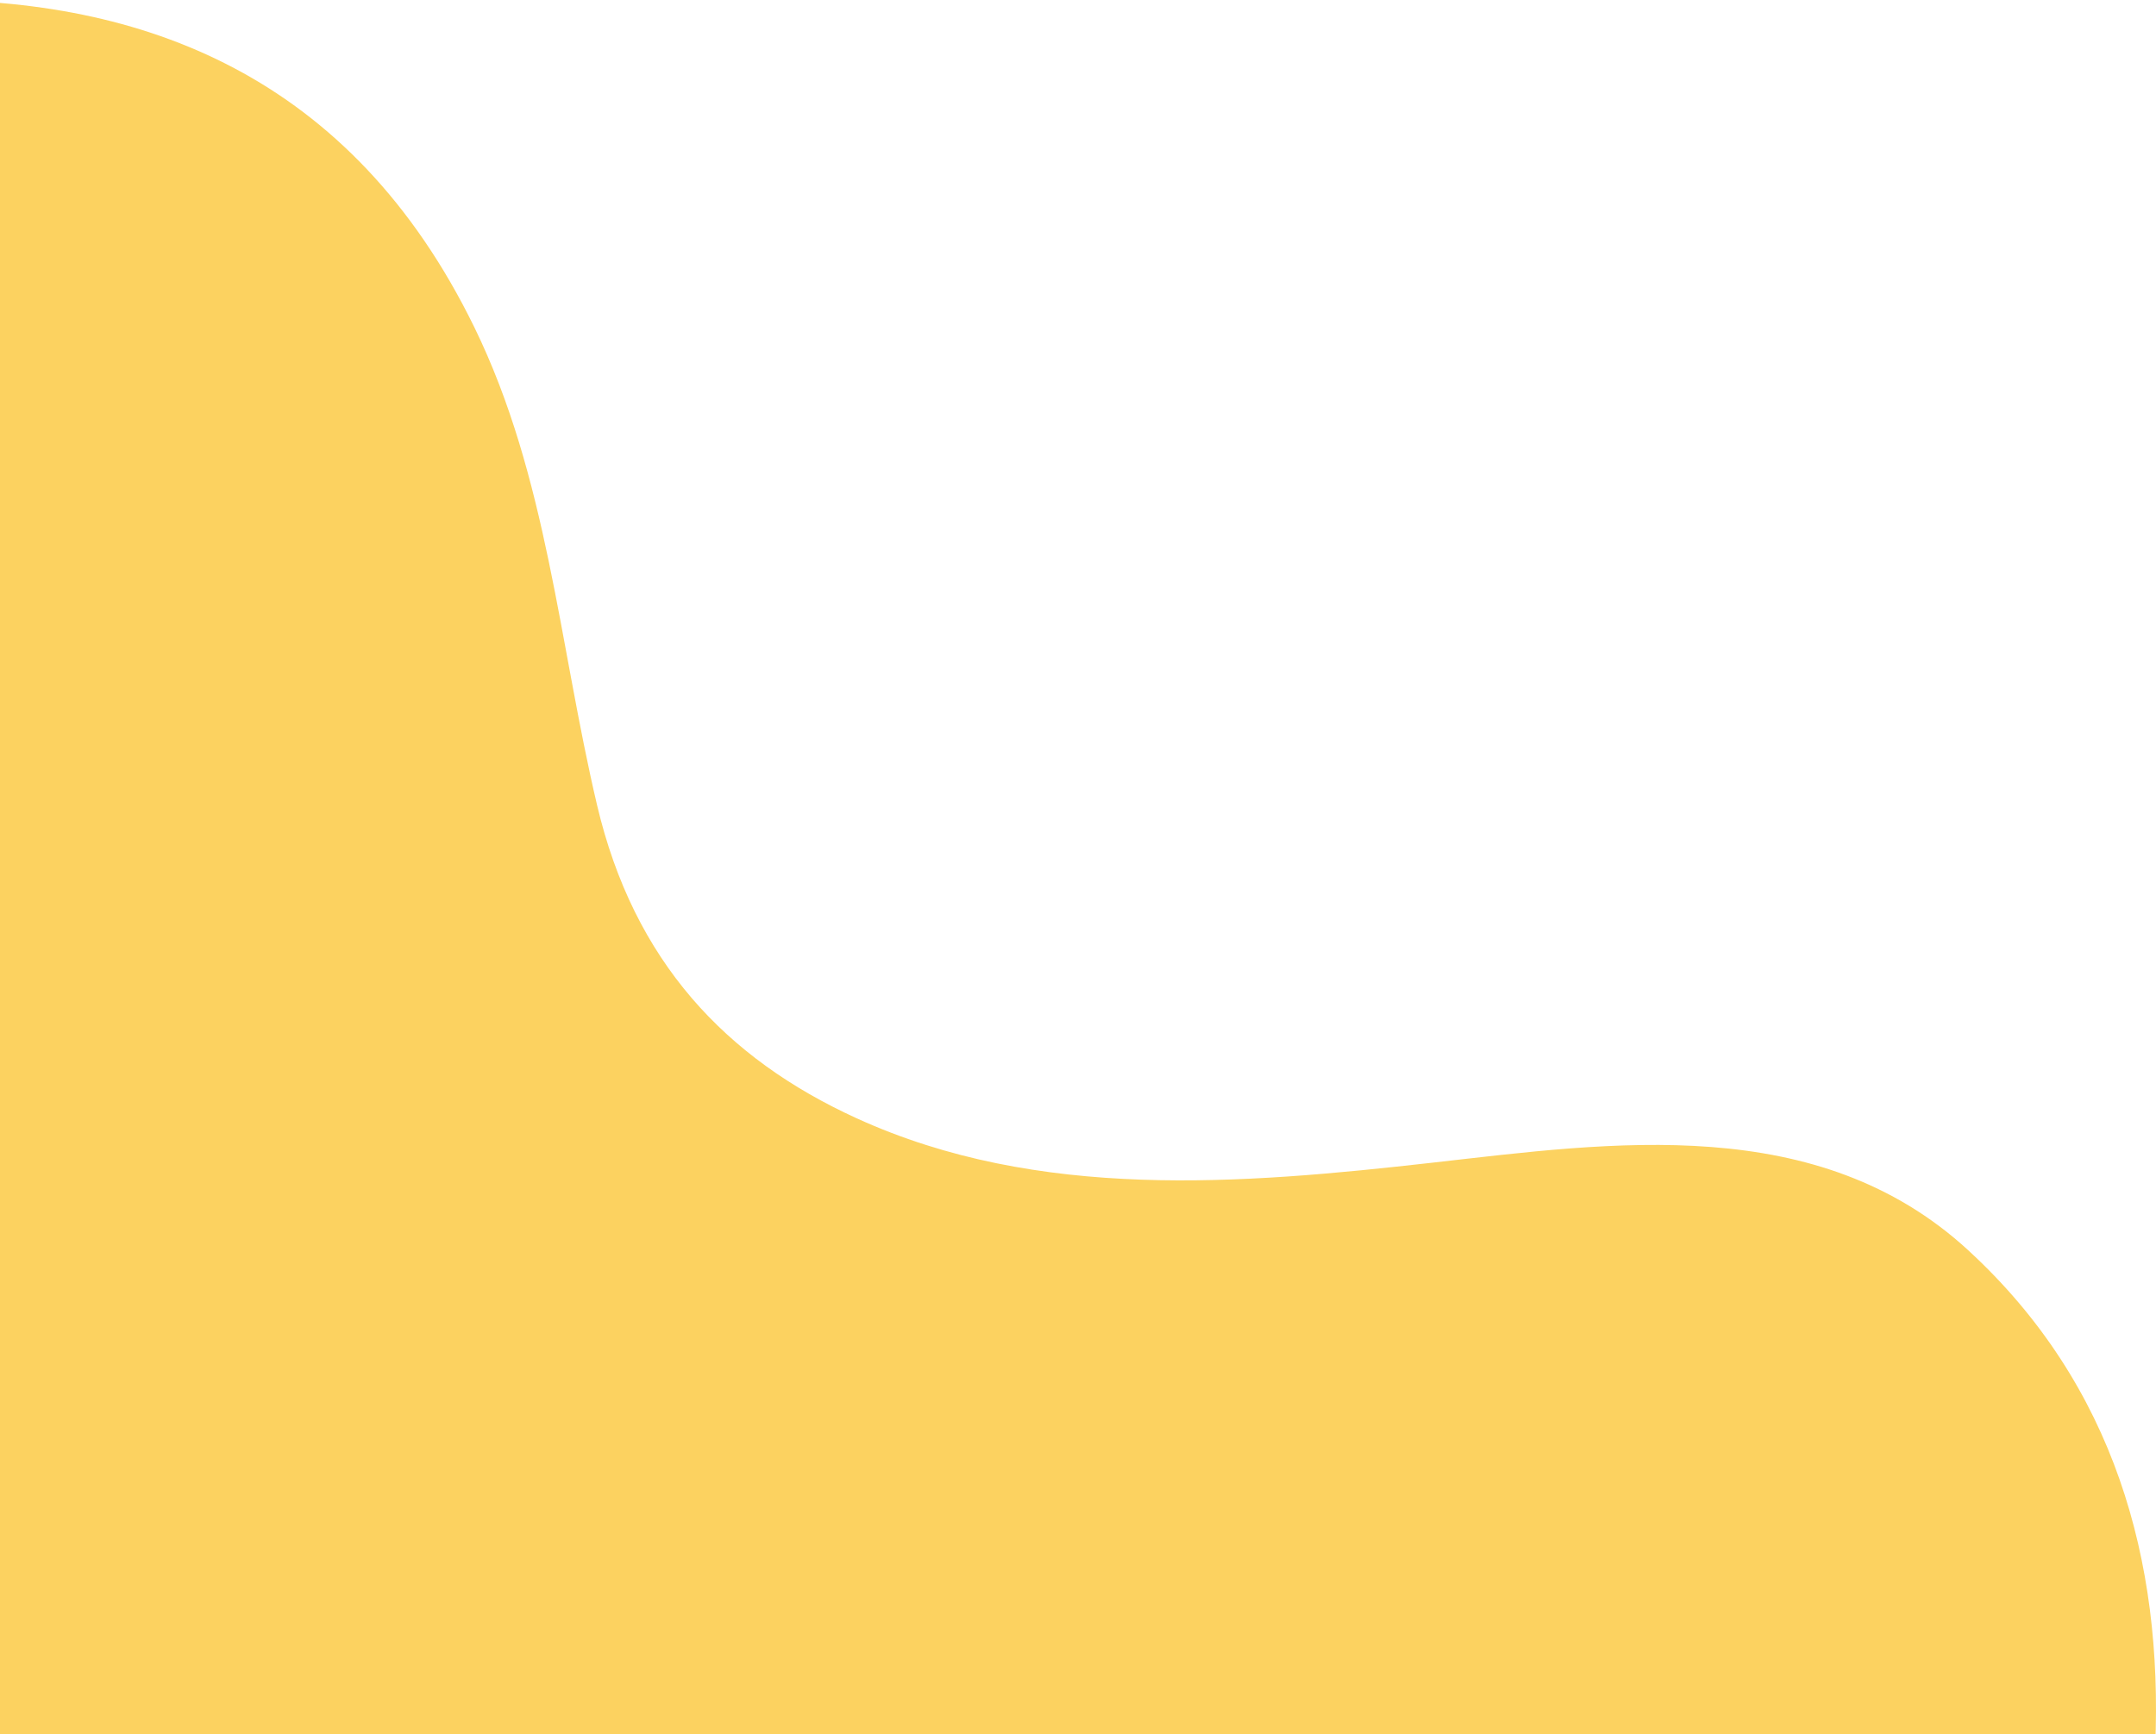 <svg width="266" height="214" viewBox="0 0 266 214" fill="none" xmlns="http://www.w3.org/2000/svg">
<path d="M242.834 154.279C224.283 137.215 198.9 140.968 176.746 143.469C153.248 146.123 128.123 148.246 105.667 137.982C89.537 130.614 78.213 118.638 73.665 99.355C68.959 79.397 67.534 58.824 58.517 40.371C43.325 9.266 17.591 -0.28 -10 0.006V283H247.304C266.741 241.354 278.948 187.491 242.834 154.279Z" fill="#FCD260"/>
</svg>
